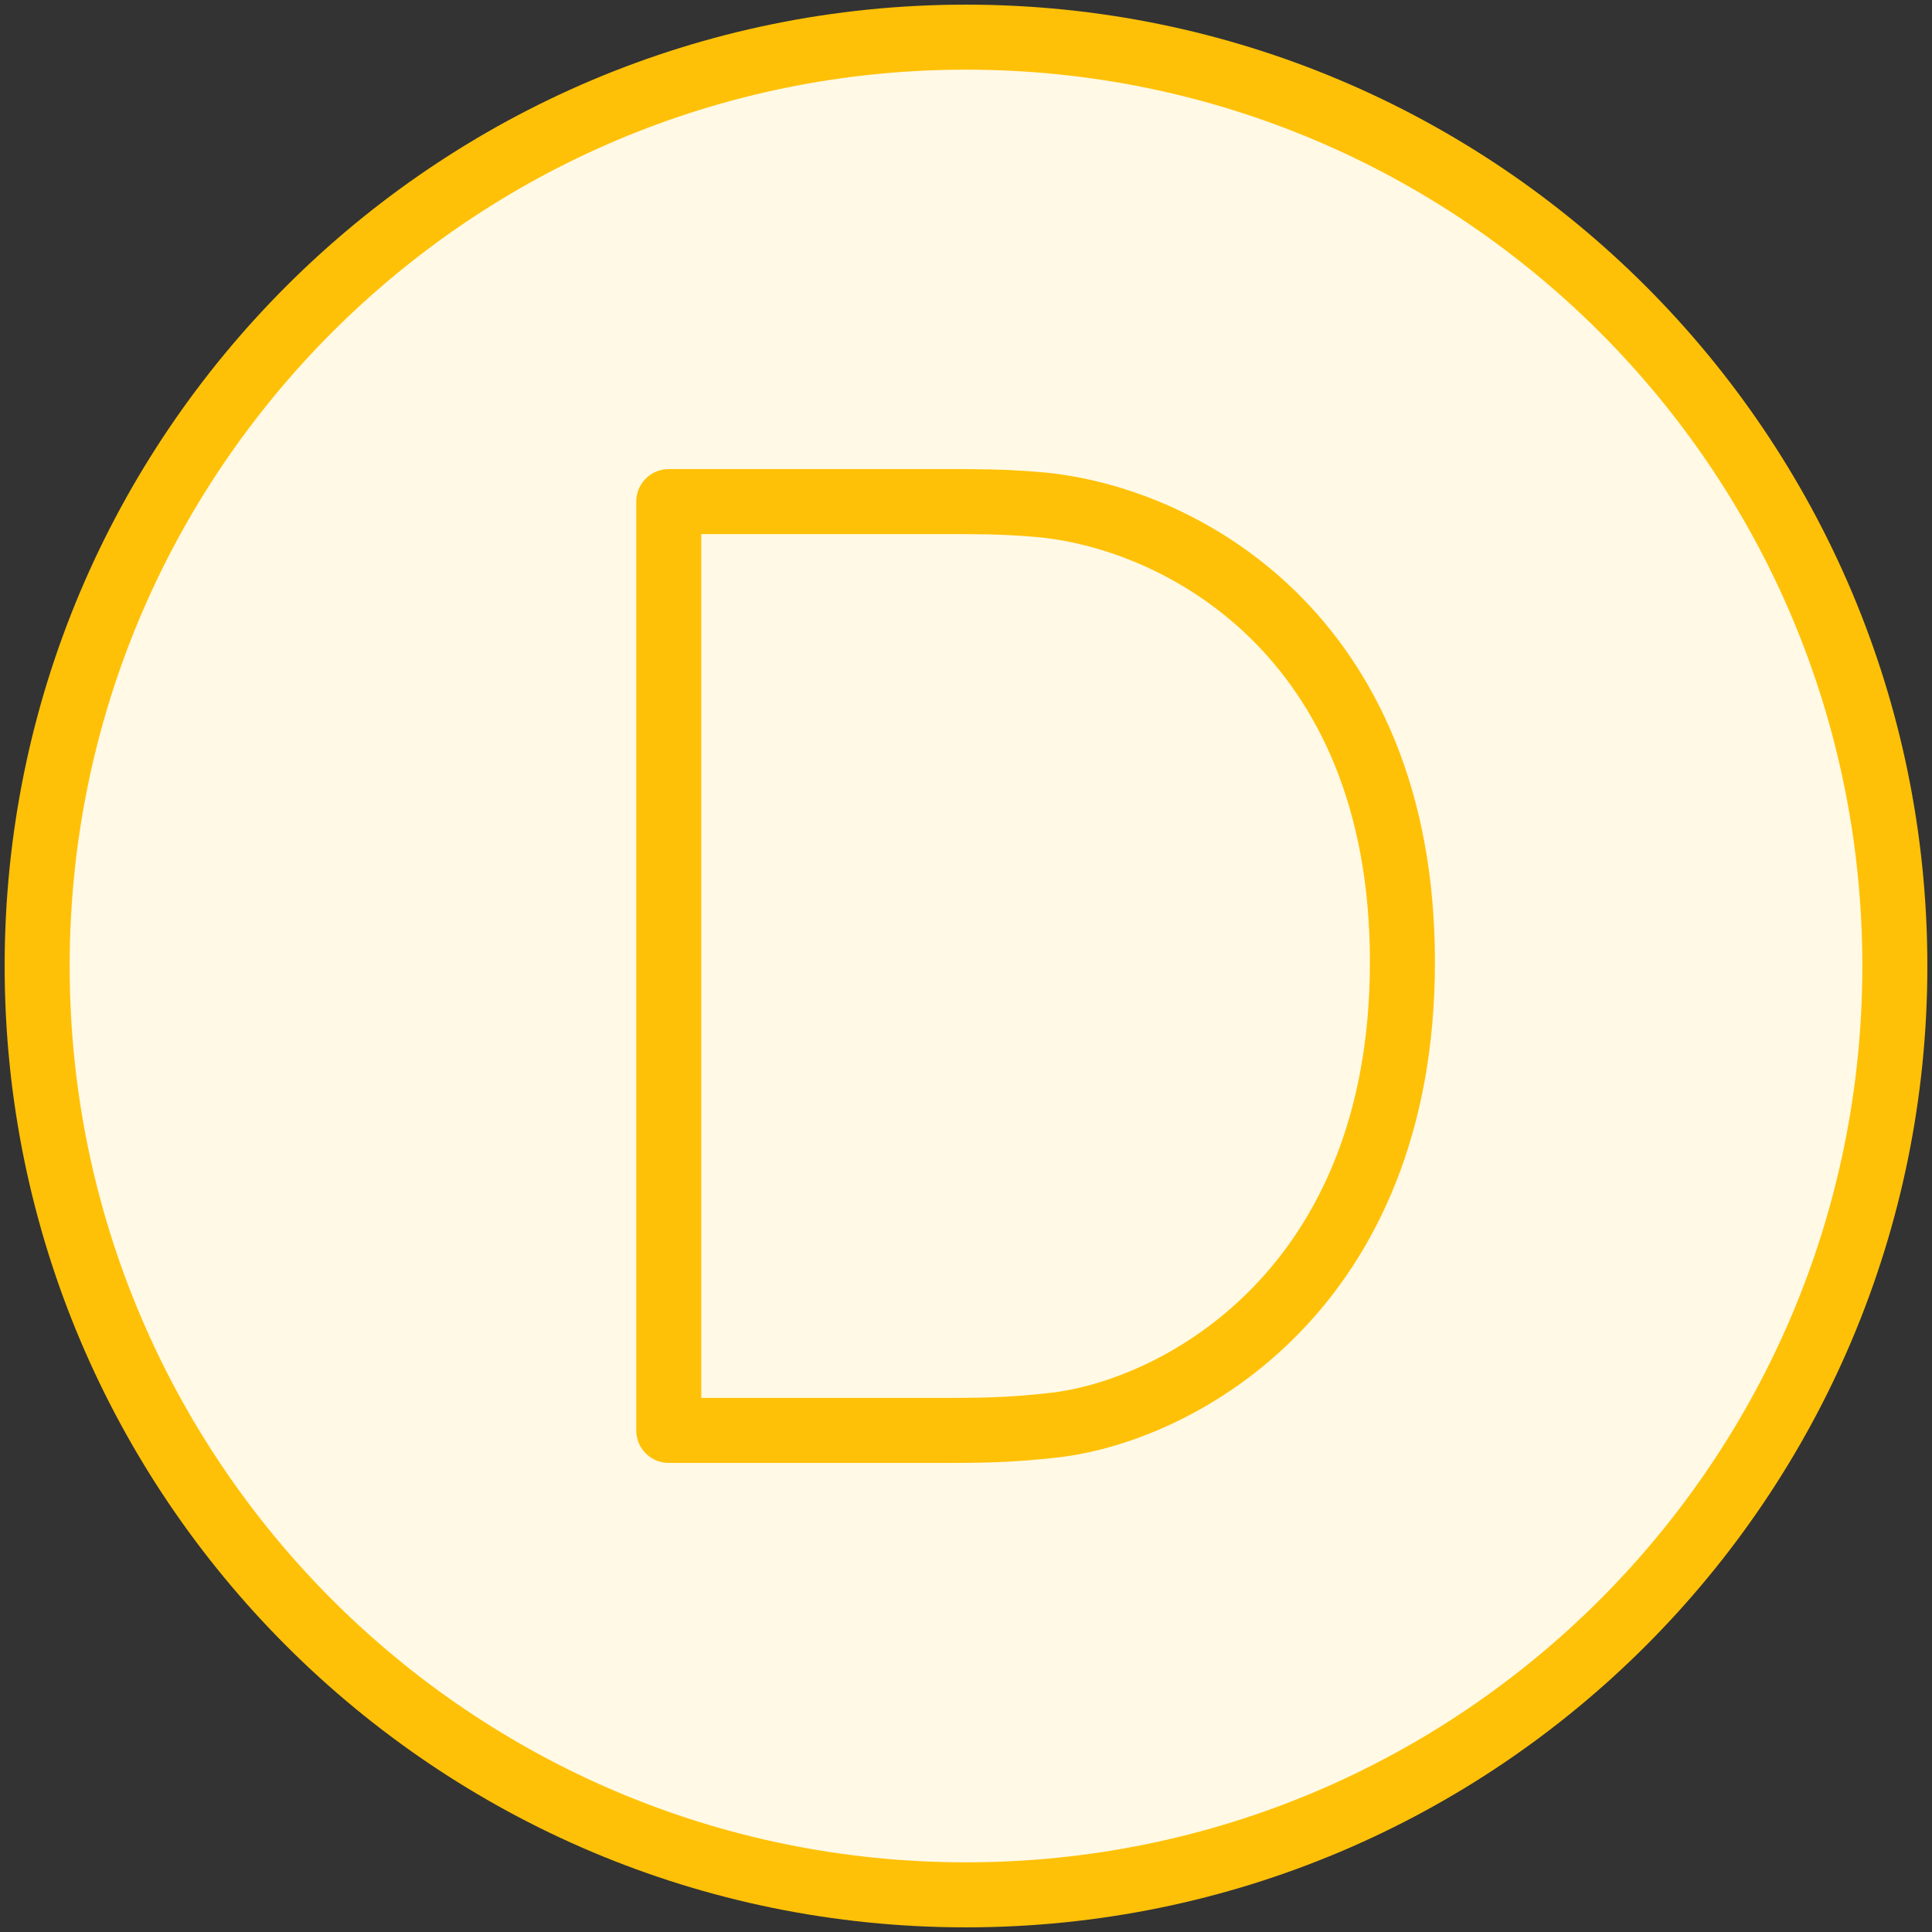 <?xml version="1.0" encoding="UTF-8"?>
<svg width="104px" height="104px" viewBox="0 0 104 104" version="1.1" xmlns="http://www.w3.org/2000/svg" xmlns:xlink="http://www.w3.org/1999/xlink">
    <rect x="0" y="0" width="104" height="104" fill="#333333" stroke="none"/>
    <!-- Generator: Sketch 46.2 (44496) - http://www.bohemiancoding.com/sketch -->
    <title>numbers-14</title>
    <desc>Created with Sketch.</desc>
    <defs></defs>
    <g id="ALL" stroke="none" stroke-width="1" fill="none" fill-rule="evenodd" stroke-linecap="round" stroke-linejoin="round">
        <g id="Primary" transform="translate(-525, -24768)" stroke="#FFC107" stroke-width="3.5" fill="#FFF9E6">
            <g id="Group-15" transform="translate(200, 200)">
                <g id="numbers-14" transform="translate(327, 24570)">
                    <path d="M50,100 C77.614,100 100,77.614 100,50 C100,22.386 77.614,0 50,0 C22.386,0 0,22.386 0,50 C0,77.614 22.386,100 50,100 Z" id="Layer-1"></path>
                    <path d="M48.42,25 L34,25 L34,75 L48.42,75 C50.739,75 52.261,75 54.797,74.71 C61.536,73.913 73.493,67.391 73.493,49.783 C73.493,32.101 61.391,25.725 53.71,25.145 C51.899,25 50.739,25 48.42,25 Z" id="Layer-2"></path>
                </g>
            </g>
        </g>
    </g>
</svg>